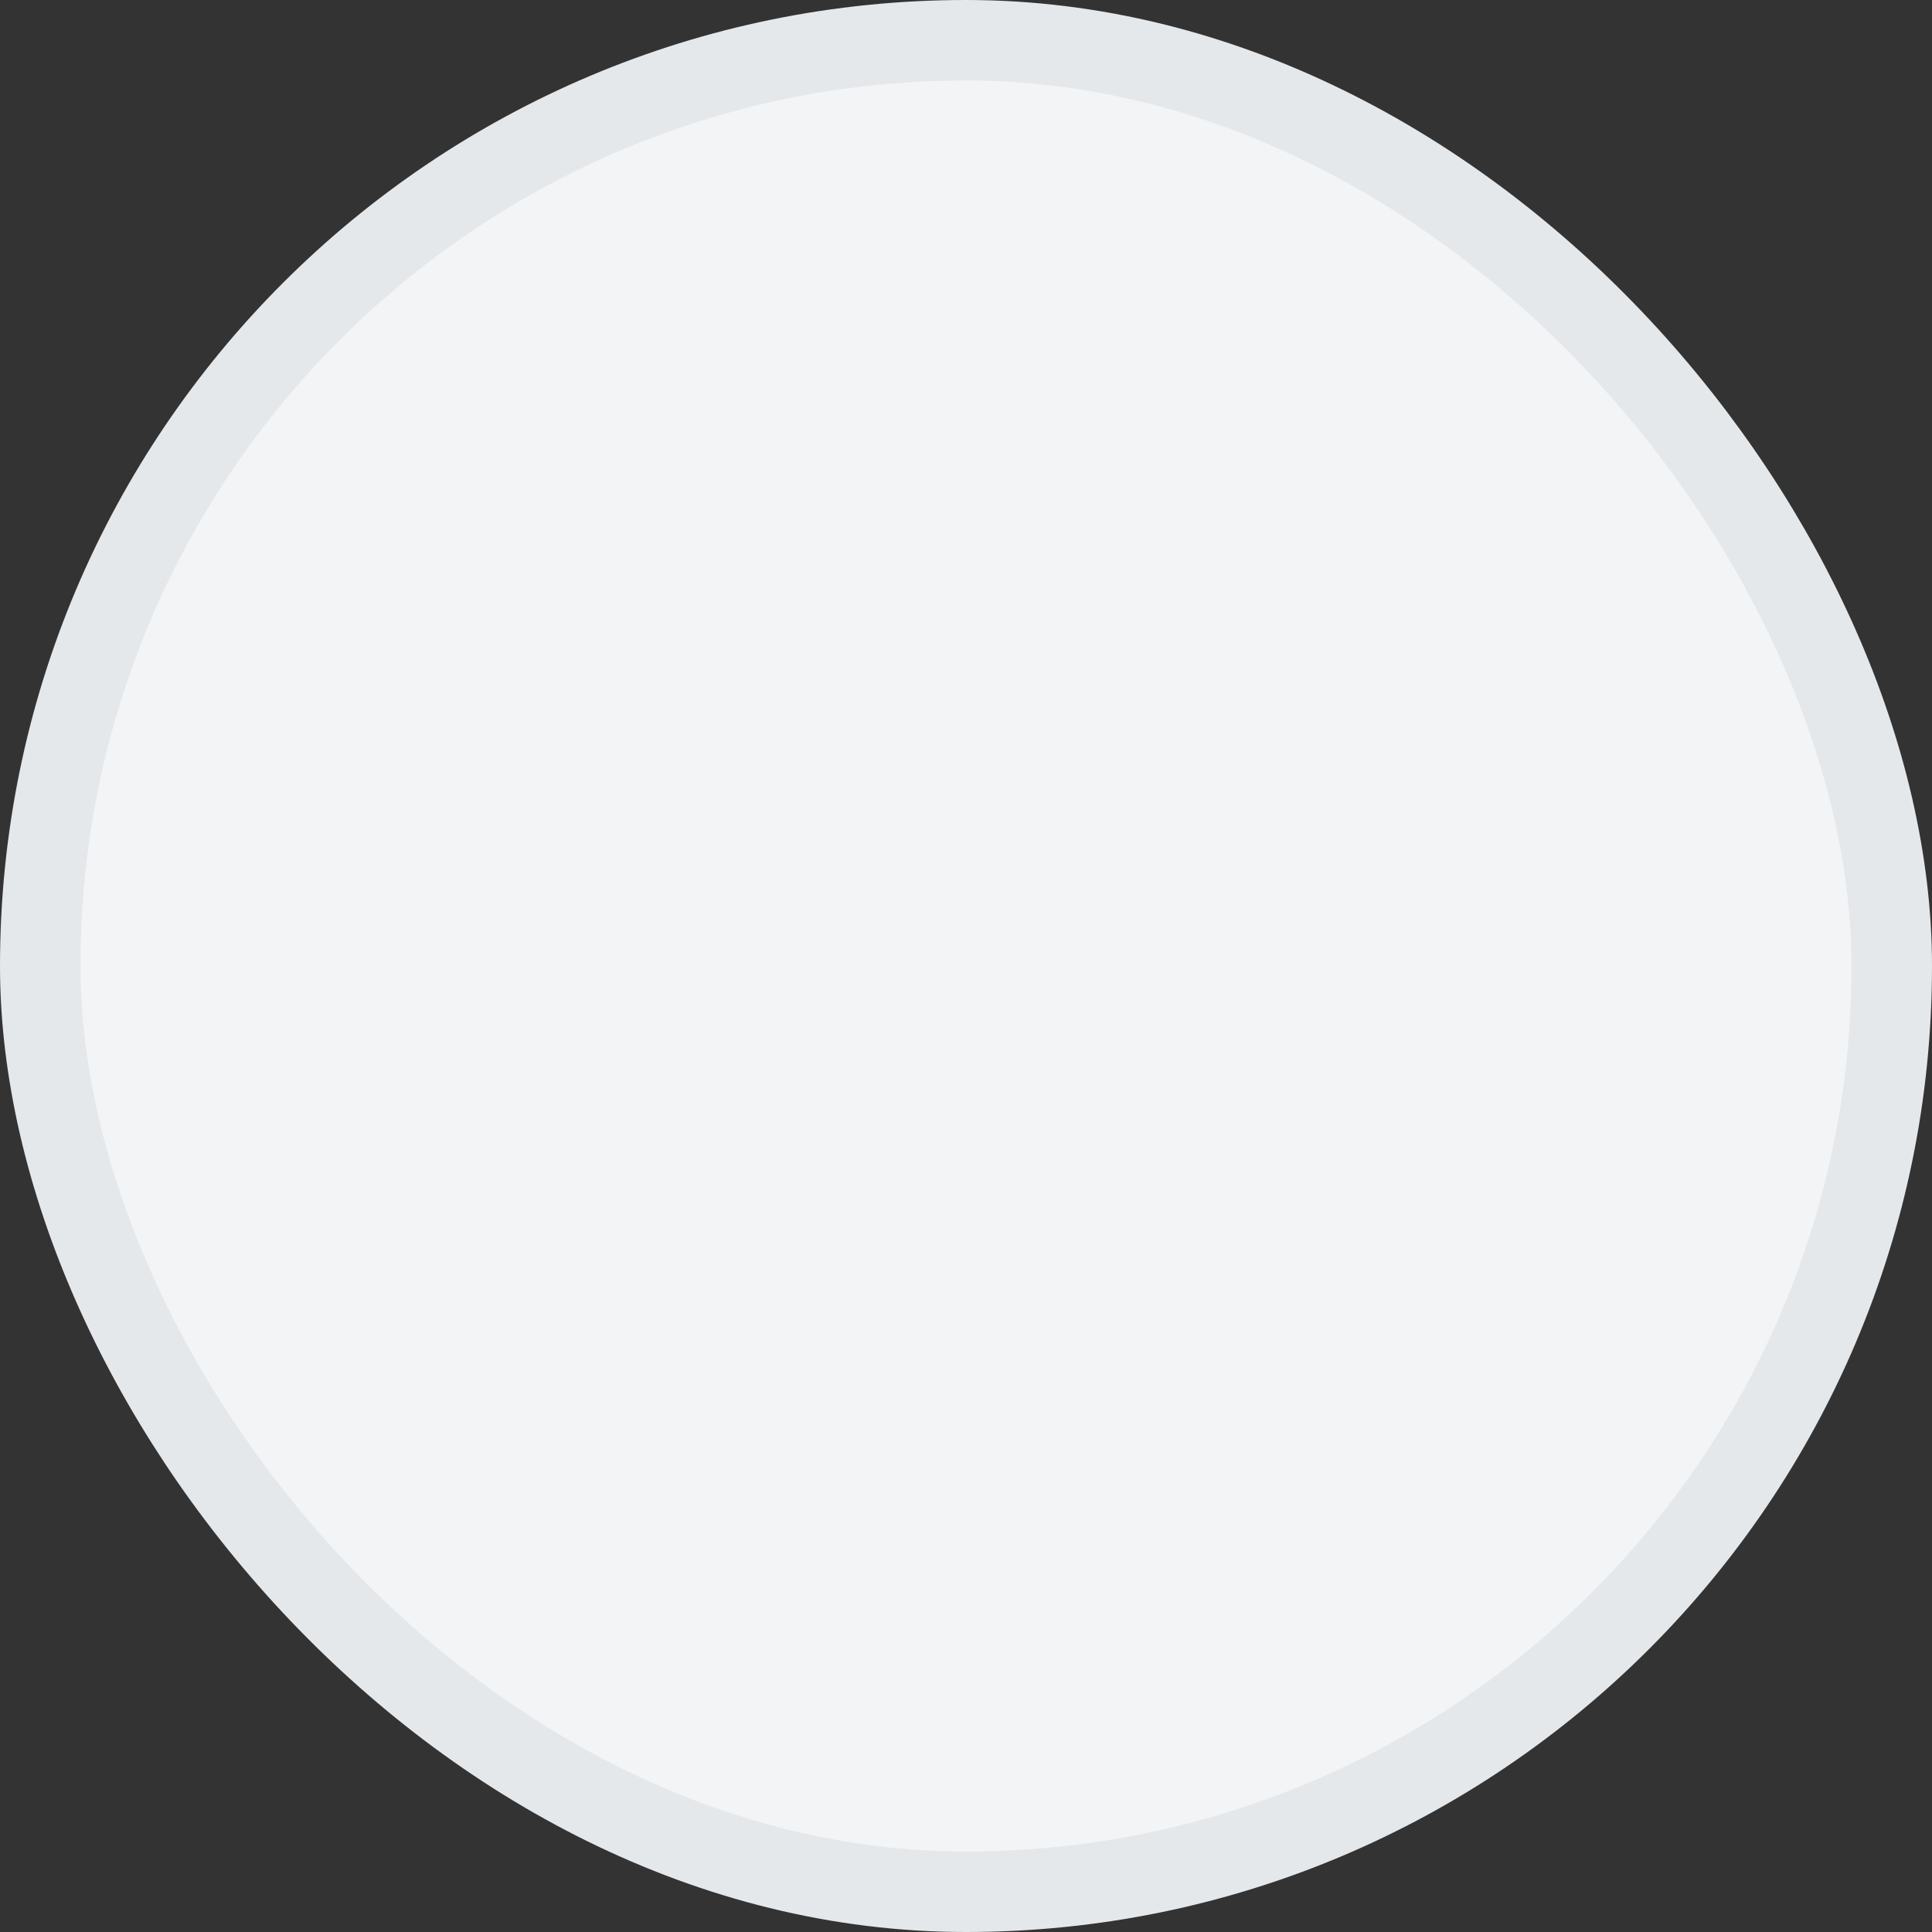 <svg width="48" height="48" viewBox="0 0 48 48" fill="none" xmlns="http://www.w3.org/2000/svg">
<rect x="0" y="0" width="48" height="48" fill="#333333" stroke="none"/>
<rect x="1" y="1" width="46" height="46" rx="23" fill="#F2F4F6"/>
<rect x="1" y="1" width="46" height="46" rx="23" stroke="#E5E8EB" stroke-width="2"/>
</svg>
